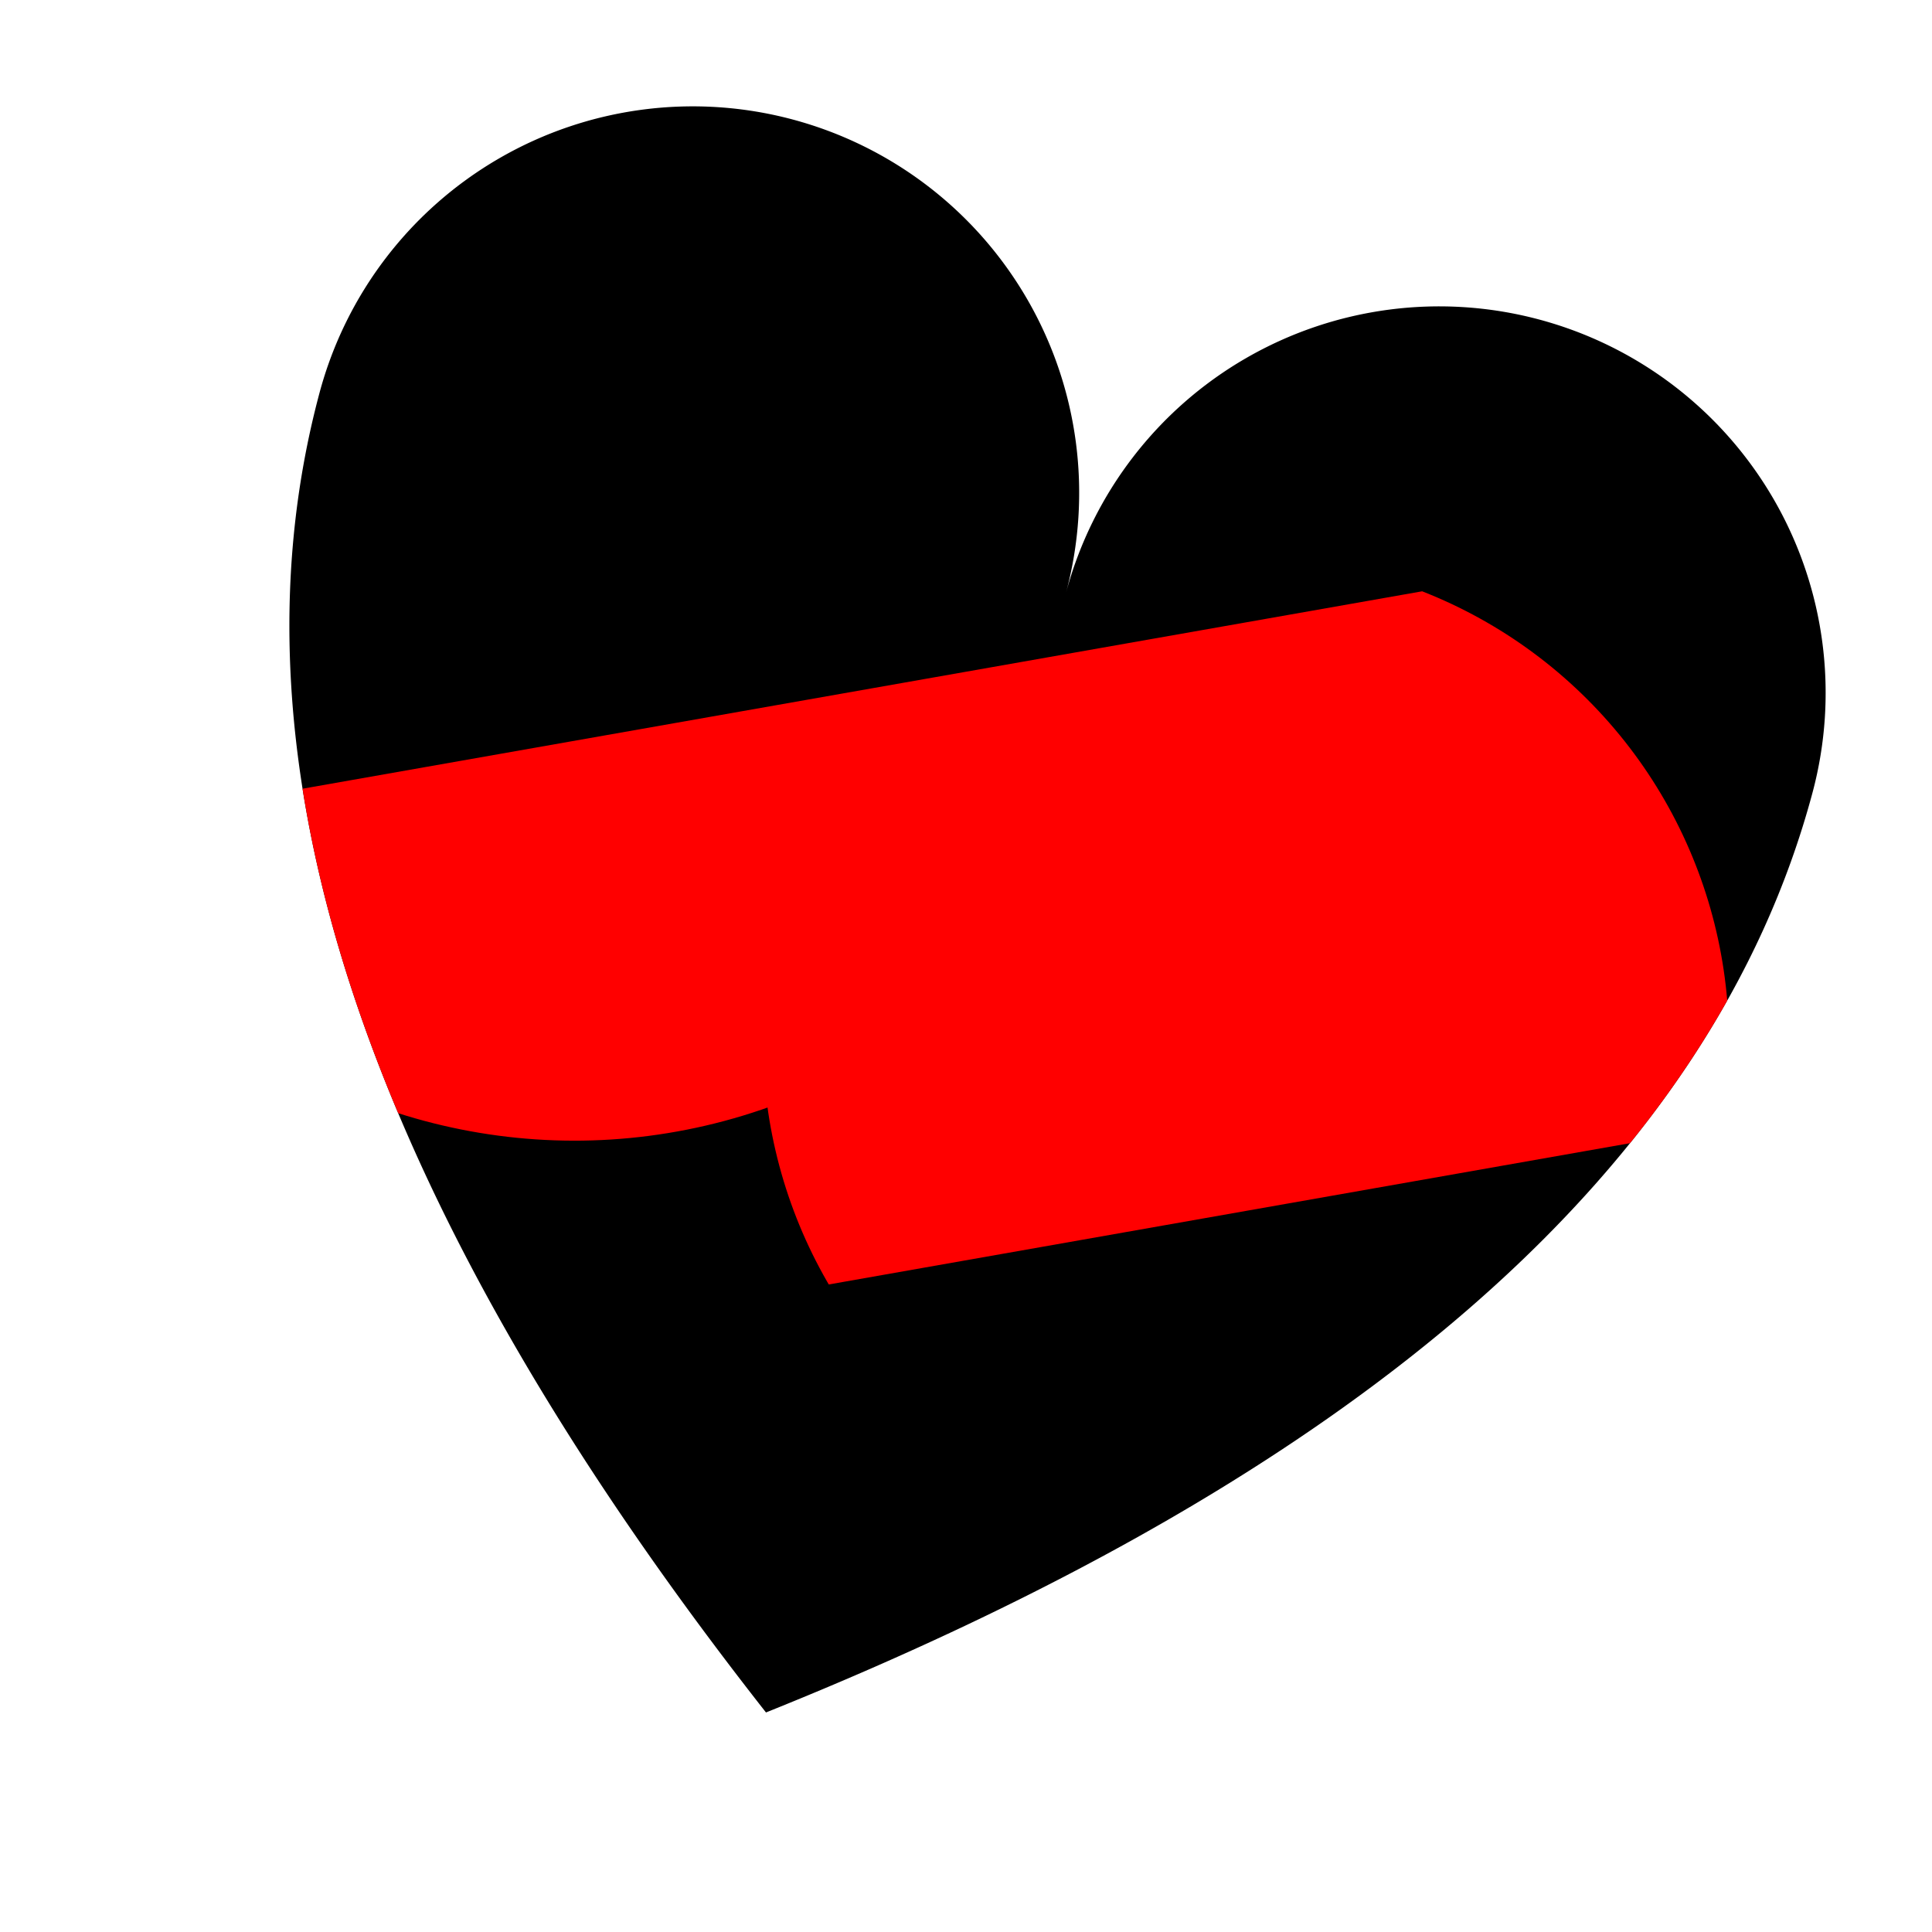 <!--
https://developer.mozilla.org/en-US/docs/Web/SVG/Element/clipPath

Post 2010 so CC0

Combine ORing in clipPath definition with ANDig in display, and apply a transform
to the definition and to the display.
-->
<svg xmlns="http://www.w3.org/2000/svg"
     xmlns:xlink="http://www.w3.org/1999/xlink"
     viewBox="0 0 100 100">
<defs>
  <style>
    /*.clip-rect {clip-path: url(#myClip2}; stroke: blue; stroke-width: 5}*/
    .clip-rect {clip-path:url(#myClip2);}
  </style>
  <clipPath id="myClip">
    <circle cx="25" cy="35" r="30" />
    <circle cx="65" cy="50" r="25" />
  </clipPath>
  <clipPath id="myClip2">
    <rect id='rect1'
      x="0" y="35" width="100" height="30" transform="rotate(-25, 50, 50)"
    />
  </clipPath>
</defs>

  <!-- The original black heart, for reference -->
  <!--
    Only the portion of the red heart
    inside the clip circle is visible.
  -->
  <g transform="rotate(15, 50, 50)">
    <path
      id="heart"
      d="M10,30 A20,20,0,0,1,50,30 A20,20,0,0,1,90,30 Q90,60,50,90 Q10,60,10,30 Z"
    />
    <g class="clip-rect">
      <use xlink:href="#heart" fill="red" clip-path="url(#myClip)"/>
    </g>
  </g>
  <!--
  <rect x="0" y="0" width="30" height="30" class="clip-rect"/>
  -->
</svg>
